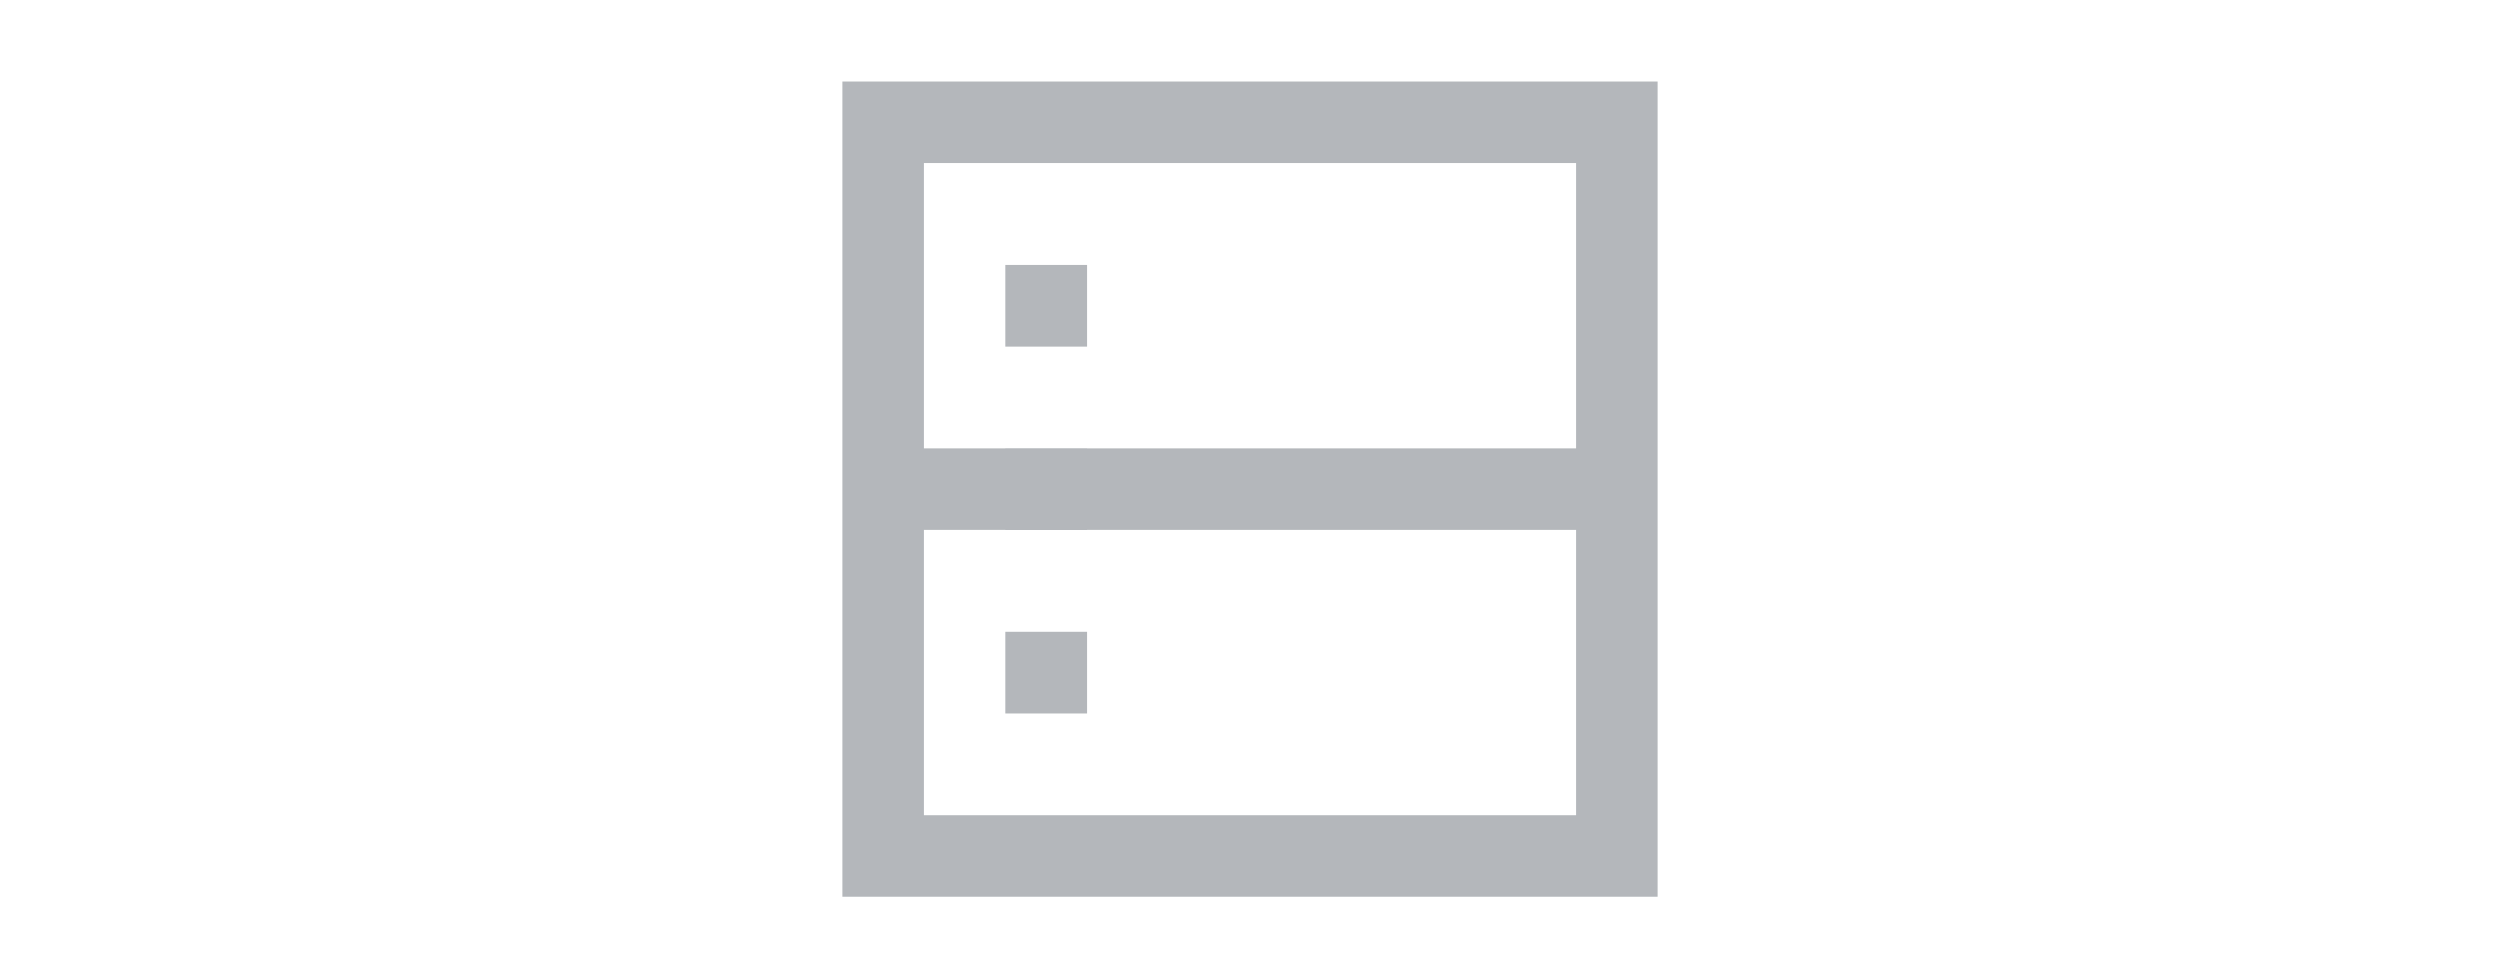 <svg width="46" height="18" viewBox="0 0 18 18" fill="none" xmlns="http://www.w3.org/2000/svg">
<g id="tdesign:data">
<path id="Vector" d="M1.5 1.5H16.5V16.5H1.5V1.5ZM3 3V8.25H4.498V8.248H6.002V8.25H15V3H3ZM15 9.75H6.002V9.752H4.498V9.75H3V15H15V9.75ZM4.498 4.875H6.002V6.378H4.498V4.875ZM4.498 11.625H6.002V13.128H4.498V11.625Z" fill="#B4B7BB"/>
</g>
</svg>

